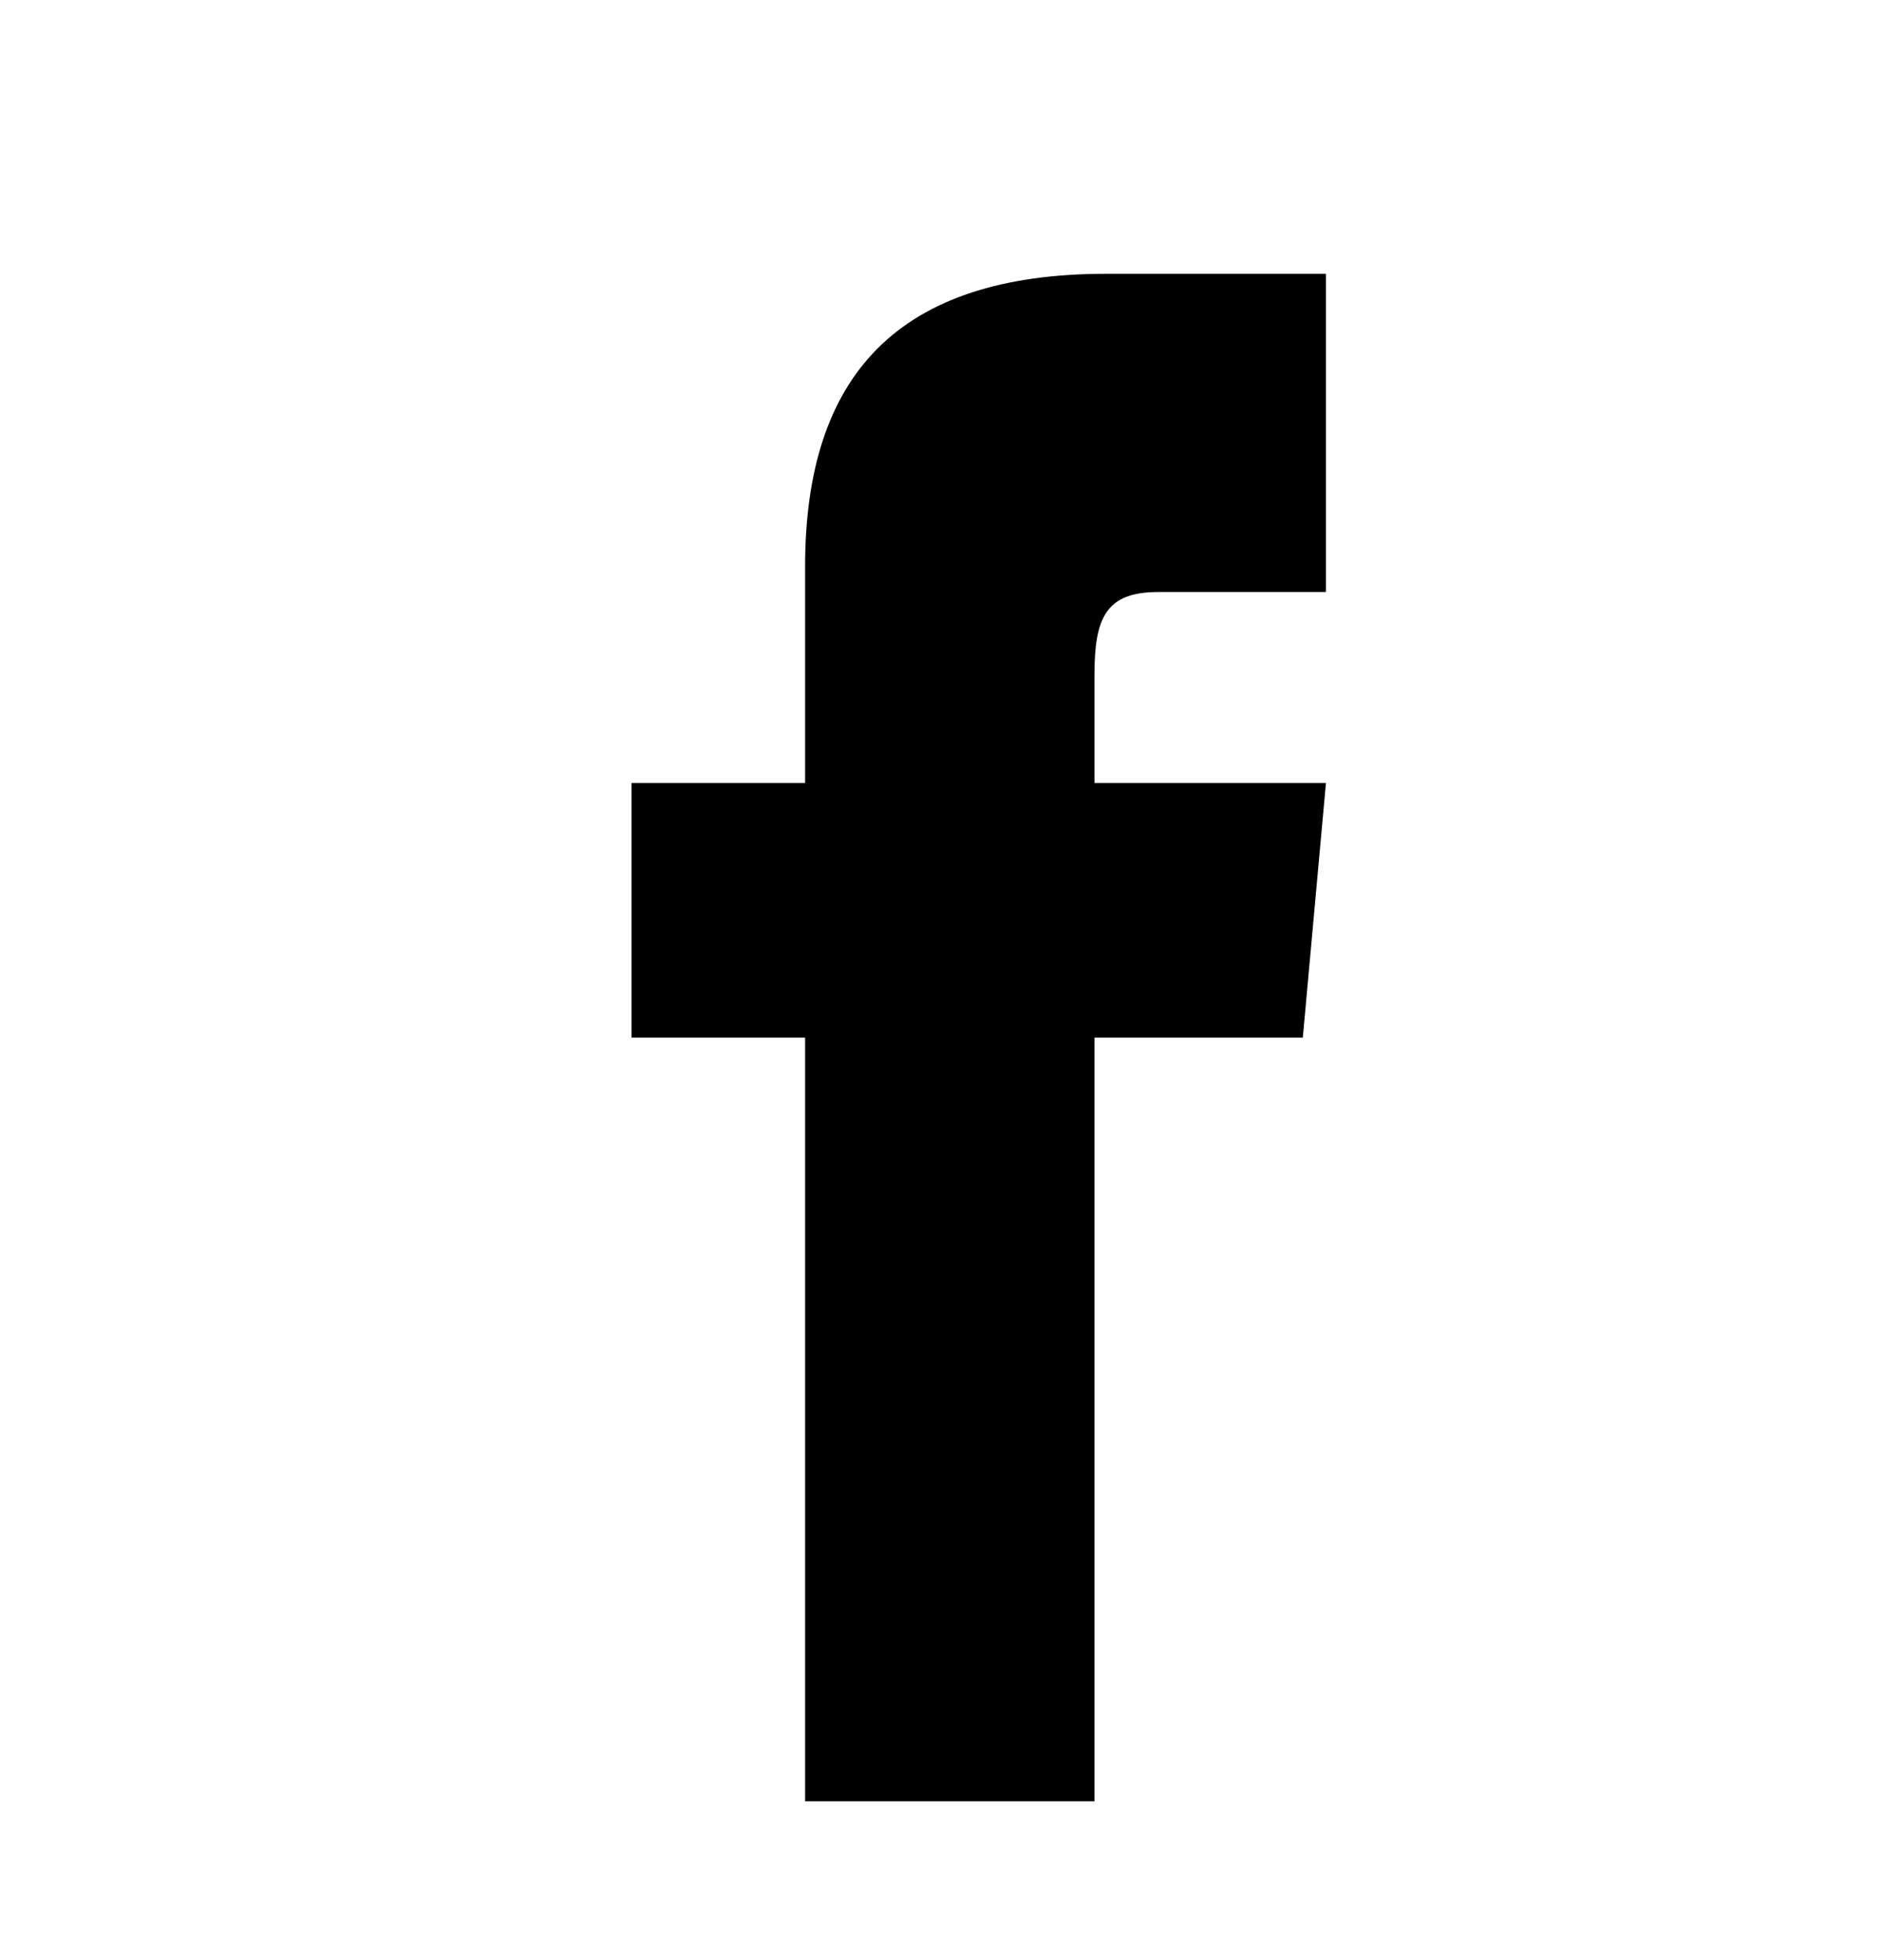<svg width="24" height="25" viewBox="0 0 24 25" fill="none" xmlns="http://www.w3.org/2000/svg">
<path d="M10.267 9.987H8.053V13.234H10.267V22.975H13.957V13.234H16.614L16.909 9.987H13.957V8.607C13.957 7.876 14.105 7.551 14.769 7.551H16.909V3.492H14.105C11.448 3.492 10.267 4.791 10.267 7.227V9.987Z" fill="black"/>
</svg>
